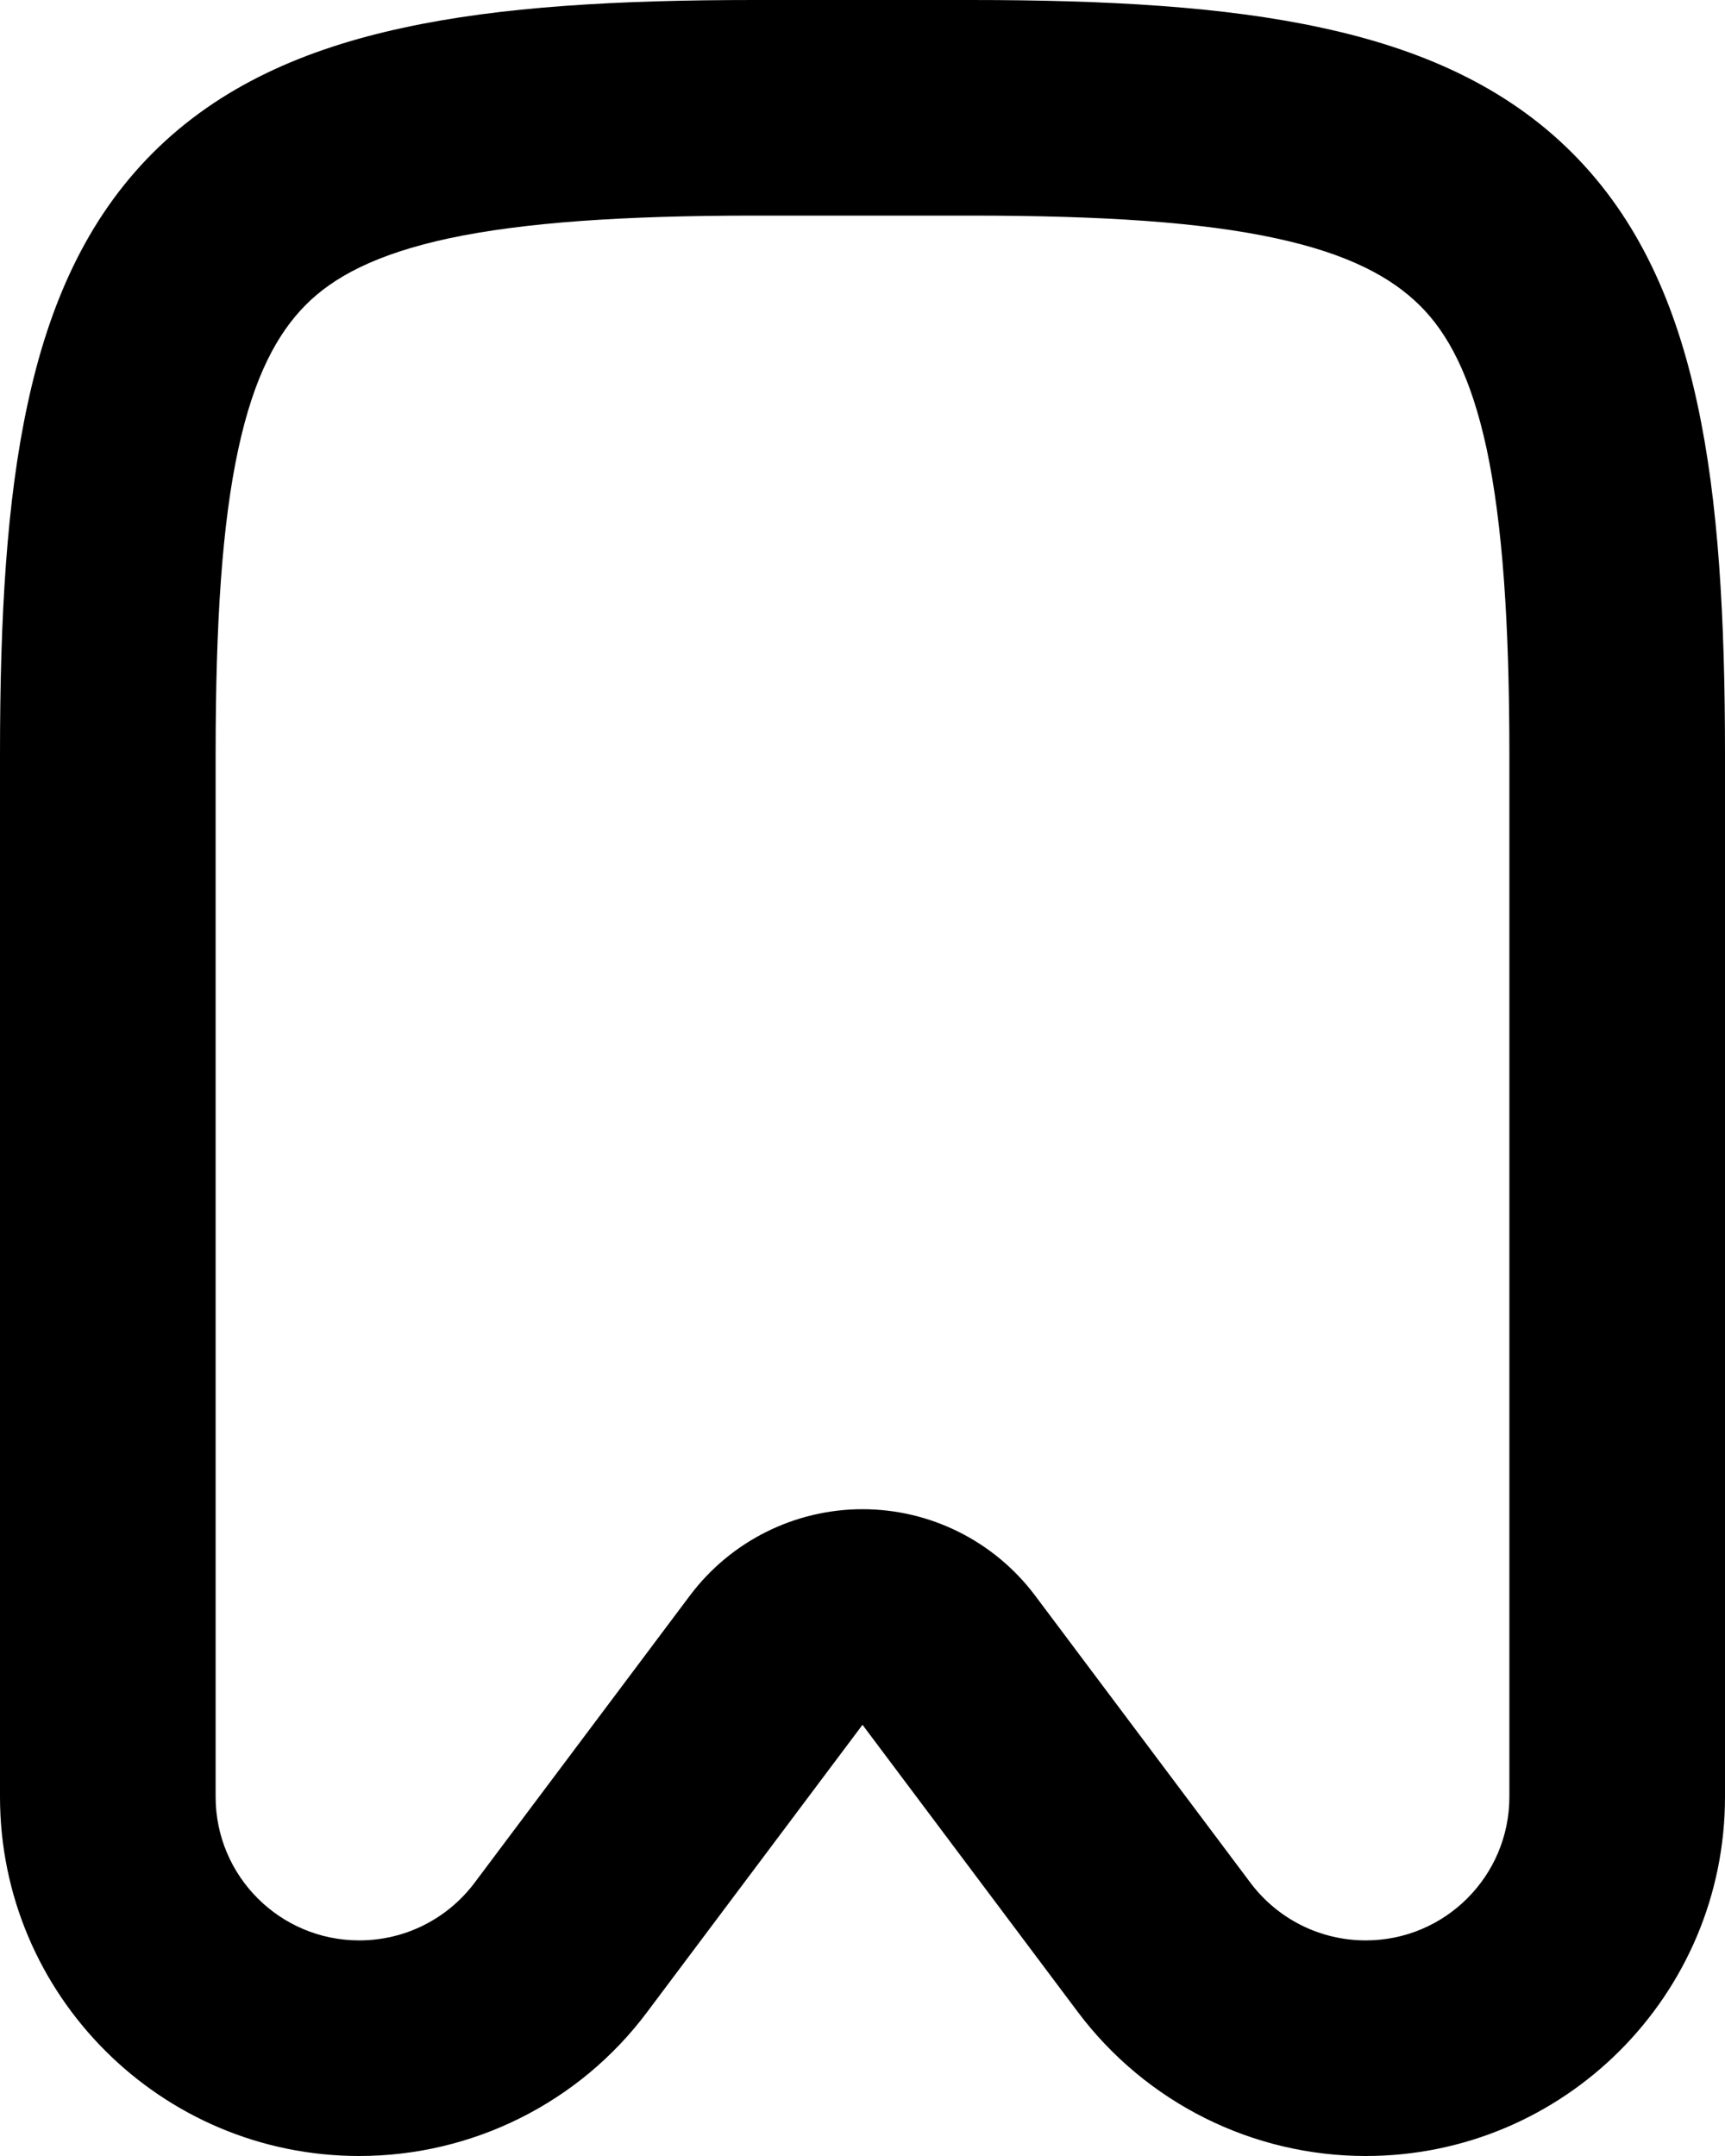 <svg xmlns="http://www.w3.org/2000/svg" viewBox="0 0 448 560"><!--! Font Awesome Pro 7.1.0 by @fontawesome - https://fontawesome.com License - https://fontawesome.com/license (Commercial License) Copyright 2025 Fonticons, Inc. --><path fill="currentColor" d="M104.8 7.2C130.1 1.7 160.4 0 196 0l56 0c35.6 0 65.9 1.7 91.2 7.2 25.6 5.5 47.8 15.2 65.1 32.5s27 39.5 32.5 65.1c5.5 25.3 7.2 55.7 7.2 91.2l0 270.7c0 51.5-41.8 93.3-93.3 93.3-29.4 0-57-13.8-74.7-37.3l-56-74.7-56 74.7C150.4 546.2 122.7 560 93.3 560 41.8 560 0 518.2 0 466.7L0 196c0-35.6 1.7-65.9 7.2-91.2 5.5-25.6 15.2-47.8 32.5-65.1s39.5-27 65.1-32.5zM61.9 116.6c-4.2 19.3-5.9 45-5.9 79.4l0 270.7c0 20.6 16.7 37.3 37.3 37.3 11.8 0 22.8-5.5 29.9-14.9l56-74.7C189.8 400.3 206.4 392 224 392s34.2 8.3 44.8 22.4l56 74.7c7.1 9.4 18.1 14.9 29.9 14.9 20.6 0 37.3-16.7 37.3-37.3L392 196c0-34.4-1.8-60.1-5.9-79.4-4.1-19-10.1-30.1-17.4-37.3S350.4 66 331.4 61.9c-19.3-4.2-45-5.9-79.4-5.9l-56 0c-34.4 0-60.1 1.8-79.4 5.9-19 4.1-30.1 10.1-37.3 17.4S66 97.6 61.9 116.6z"/></svg>